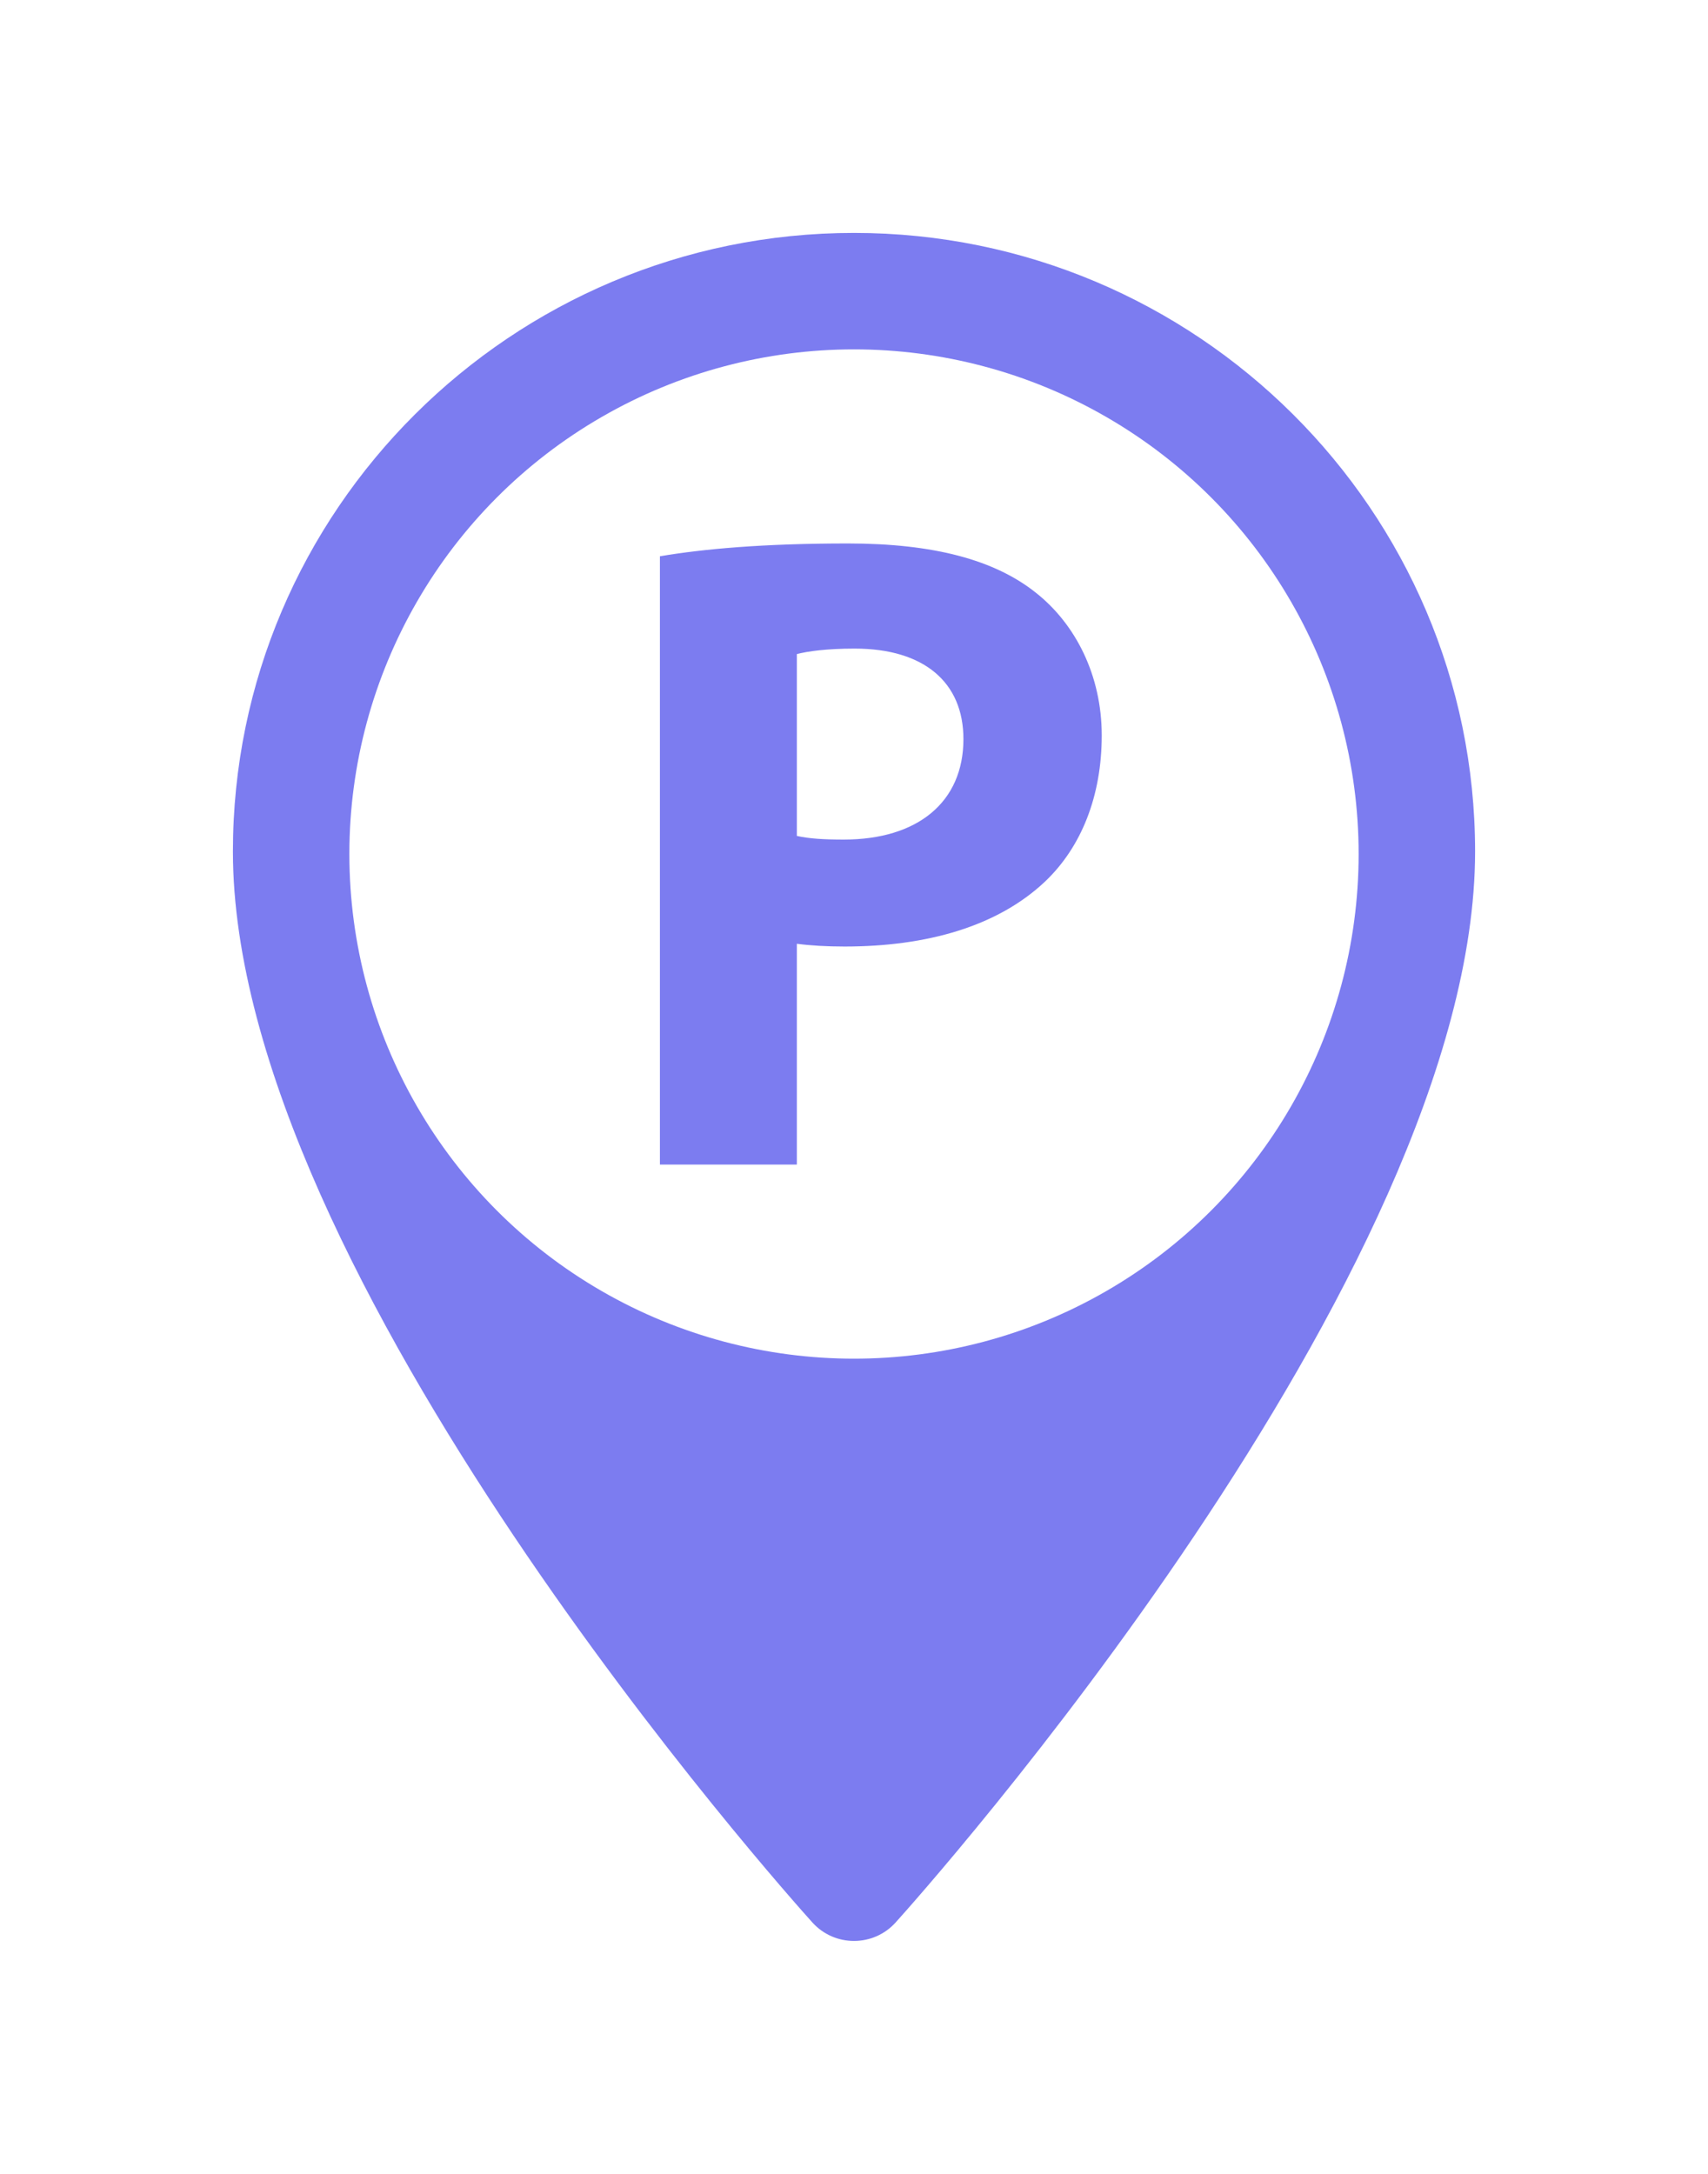 <?xml version="1.0" encoding="UTF-8"?>
<svg width="44px" height="56px" viewBox="0 0 44 56" version="1.1" xmlns="http://www.w3.org/2000/svg" xmlns:xlink="http://www.w3.org/1999/xlink">
    <!-- Generator: Sketch 53.2 (72643) - https://sketchapp.com -->
    <title>normal/parking</title>
    <desc>Created with Sketch.</desc>
    <defs>
        <filter x="-37.5%" y="-27.3%" width="175.0%" height="154.5%" filterUnits="objectBoundingBox" id="filter-1">
            <feOffset dx="0" dy="0" in="SourceAlpha" result="shadowOffsetOuter1"></feOffset>
            <feGaussianBlur stdDeviation="3" in="shadowOffsetOuter1" result="shadowBlurOuter1"></feGaussianBlur>
            <feColorMatrix values="0 0 0 0 0   0 0 0 0 0   0 0 0 0 0  0 0 0 0.4 0" type="matrix" in="shadowBlurOuter1" result="shadowMatrixOuter1"></feColorMatrix>
            <feMerge>
                <feMergeNode in="shadowMatrixOuter1"></feMergeNode>
                <feMergeNode in="SourceGraphic"></feMergeNode>
            </feMerge>
        </filter>
    </defs>
    <g id="Icons" stroke="none" stroke-width="1" fill="none" fill-rule="evenodd">
        <g id="new-icons-normal" transform="translate(-539, -88)" fill-rule="nonzero">
            <g id="normal/parking" filter="url(#filter-1)" transform="translate(545, 94)">
                <g id="pin/normal">
                    <path d="M16,-3.55271368e-15 C7.178,-3.55271368e-15 0,7.148 0,15.935 C0,26.84 14.318,42.848 14.928,43.524 C15.501,44.159 16.5,44.158 17.072,43.524 C17.682,42.848 32,26.84 32,15.935 C32,7.148 24.822,-3.55271368e-15 16,-3.55271368e-15 Z" id="Path" fill="#7C7CF0"></path>
                    <circle id="Oval" fill="#FFFFFF" cx="16" cy="16" r="13"></circle>
                </g>
                <g id="icon/normal/parking" transform="translate(8, 8)" fill="#7C7CF0">
                    <path d="M12.919,8.712 C11.696,9.865 9.877,10.383 7.758,10.383 C7.288,10.383 6.885,10.359 6.528,10.312 L6.528,16 L3,16 L3,0.33 C4.11,0.142 5.653,-3.55271368e-15 7.843,-3.55271368e-15 C10.056,-3.55271368e-15 11.629,0.424 12.689,1.272 C13.701,2.072 14.382,3.391 14.382,4.944 C14.382,6.499 13.862,7.818 12.919,8.712 Z M8.017,2.708 C7.287,2.708 6.805,2.778 6.528,2.849 L6.528,7.534 C6.845,7.604 7.217,7.628 7.735,7.628 C9.642,7.628 10.819,6.662 10.819,5.039 C10.819,3.579 9.806,2.708 8.017,2.708 Z" id="icon"></path>
                </g>
            </g>
        </g>
    </g>
</svg>